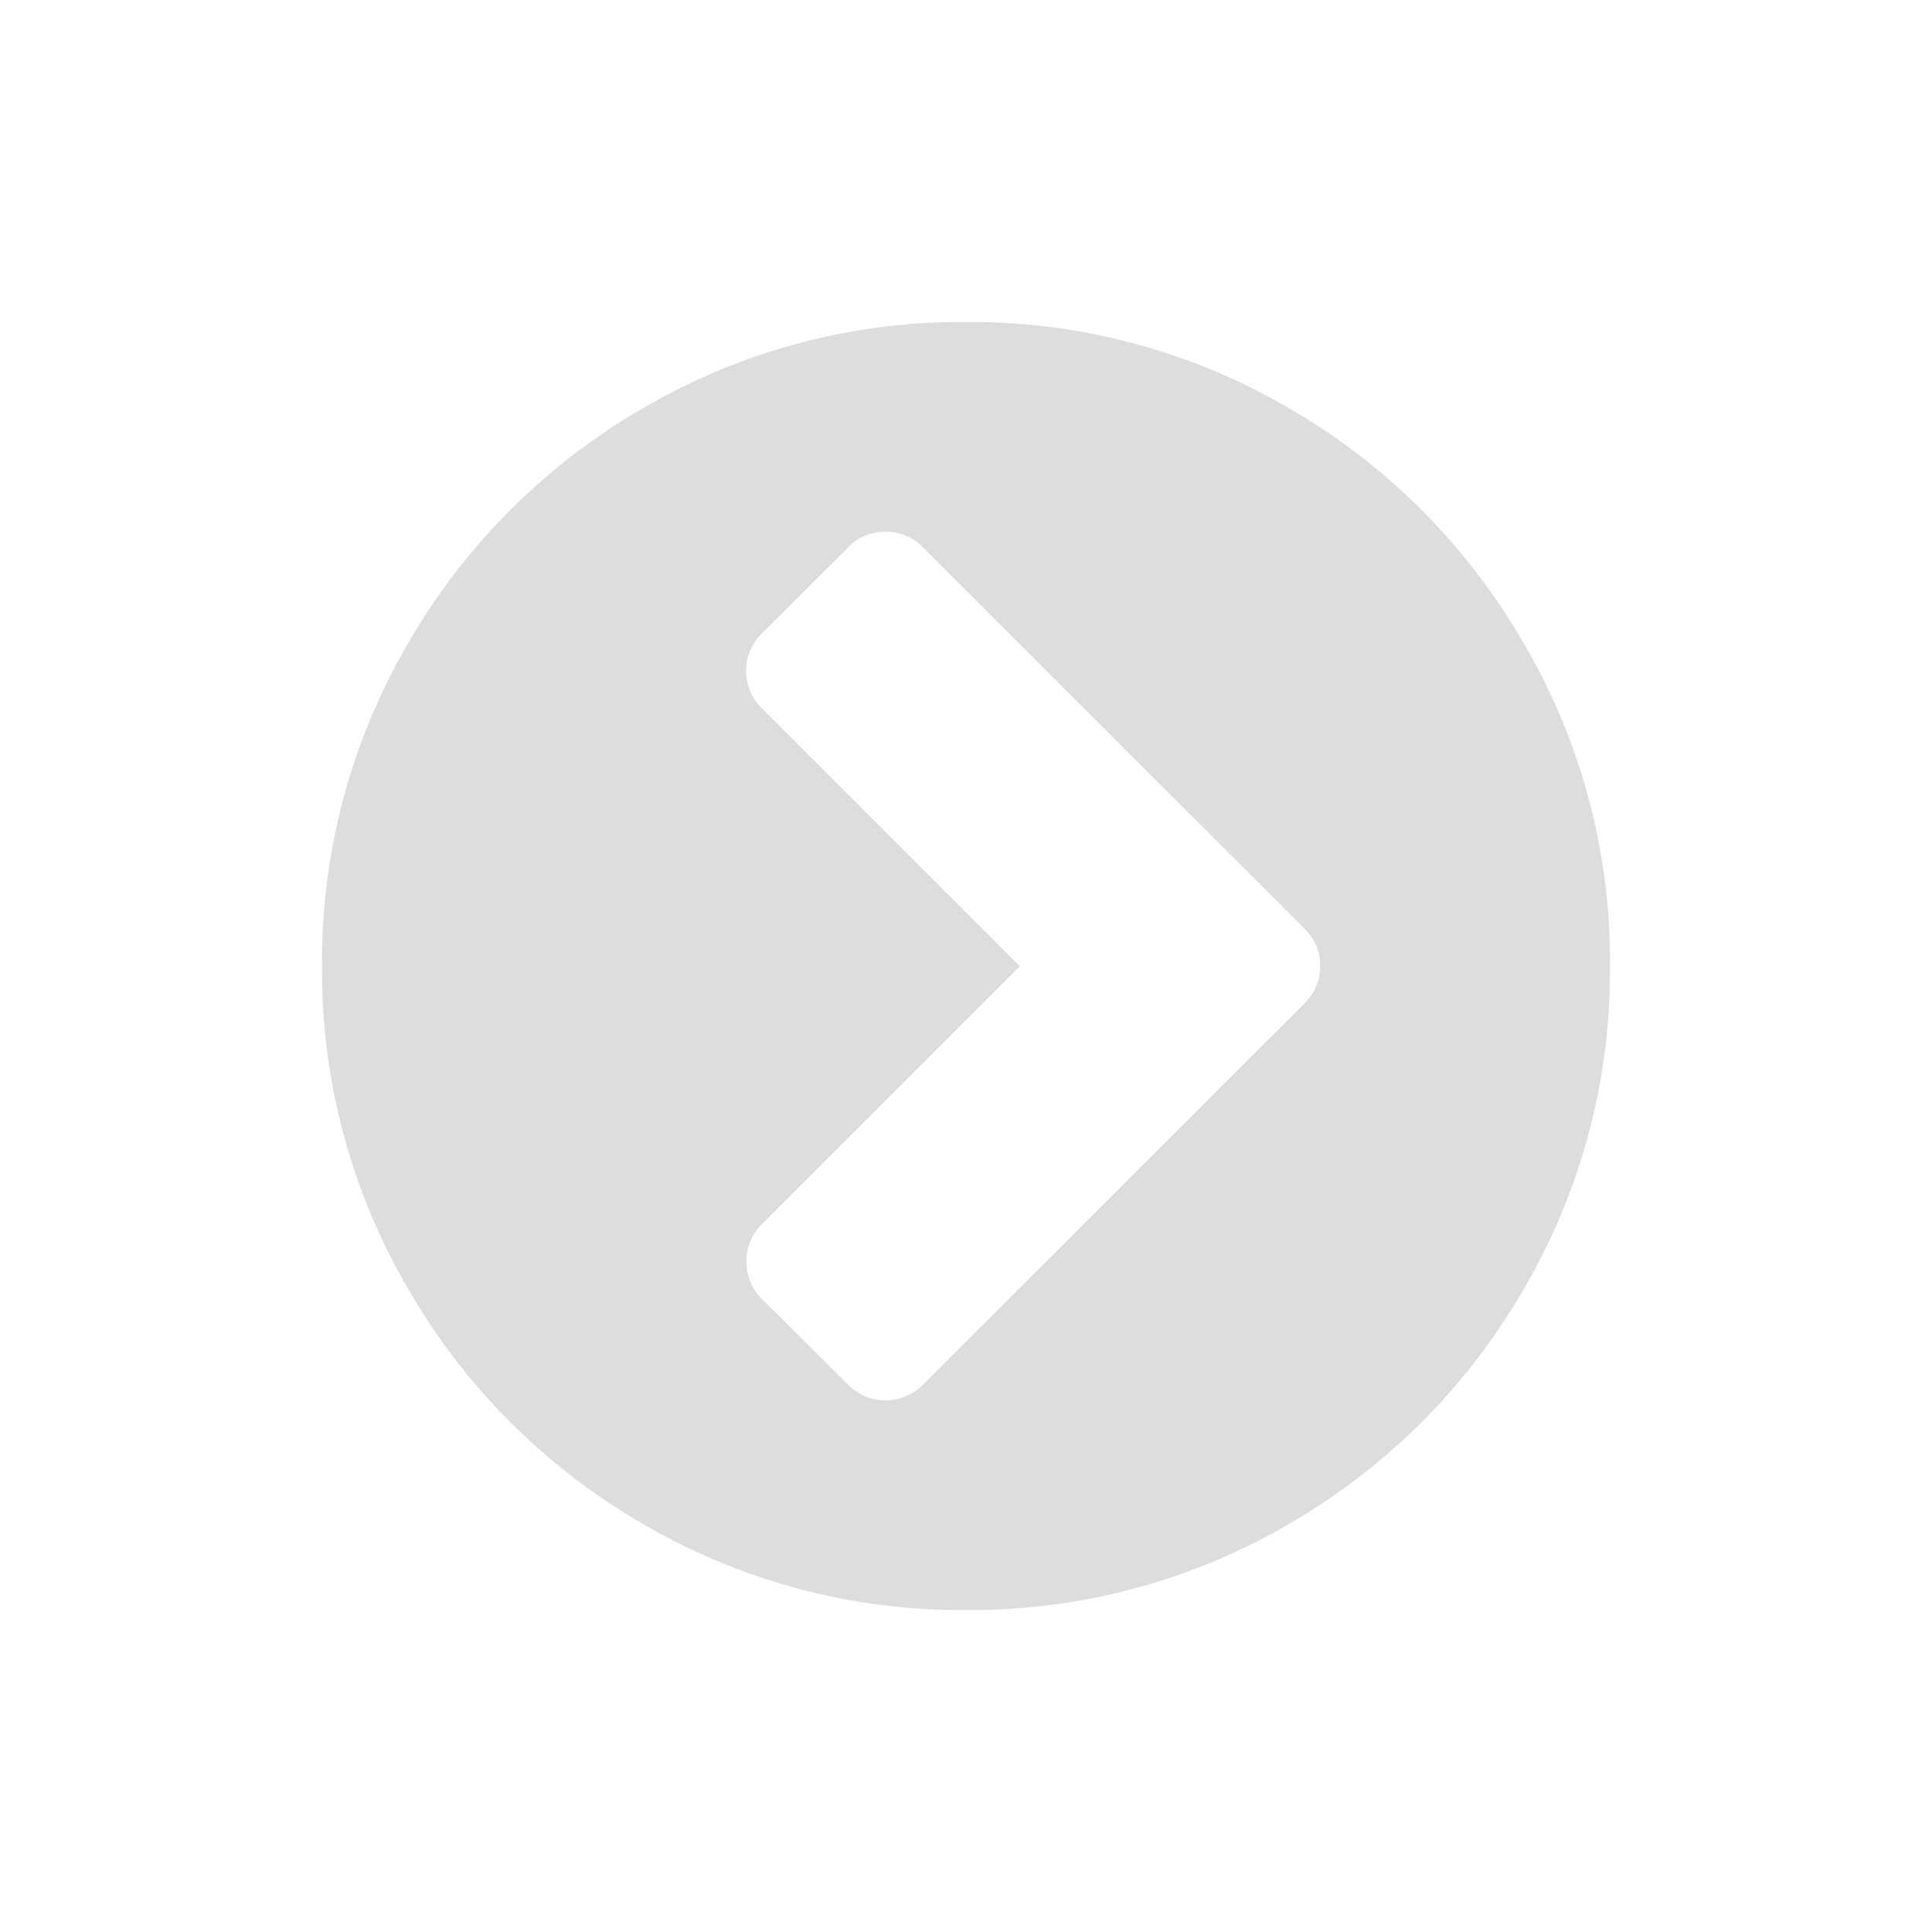 <svg xmlns="http://www.w3.org/2000/svg" width="24" height="24" viewBox="0 0 24 24">
    <defs>
        <clipPath id="prefix__clip-path">
            <path id="prefix__Rectangle_1779" d="M0 0H24V24H0z" data-name="Rectangle 1779" style="stroke:#707070;fill:#ddd"/>
        </clipPath>
    </defs>
    <g id="prefix__Right_arrow_icon" data-name="Right arrow icon">
        <path id="prefix__Path_3209" d="M7.469 3.769L12.2-.96a.641.641 0 00.2-.469.641.641 0 00-.2-.469L7.469-6.626A.641.641 0 007-6.824a.641.641 0 00-.469.2l-1.062 1.06a.641.641 0 00-.2.469.641.641 0 00.2.469l3.2 3.2-3.2 3.2a.654.654 0 000 .937l1.062 1.058a.654.654 0 00.937 0zm7.458-9.208A7.8 7.8 0 0116-1.429a7.826 7.826 0 01-1.073 4.016A7.964 7.964 0 0112.016 5.5 7.826 7.826 0 018 6.571 7.826 7.826 0 013.984 5.5a7.964 7.964 0 01-2.911-2.913A7.826 7.826 0 010-1.429a7.826 7.826 0 011.073-4.015 7.964 7.964 0 012.911-2.912A7.826 7.826 0 018-9.429a7.826 7.826 0 014.016 1.073 7.952 7.952 0 012.911 2.917z" data-name="Path 3209" transform="translate(4 13.429)" style="fill:#ddd"/>
    </g>
</svg>
